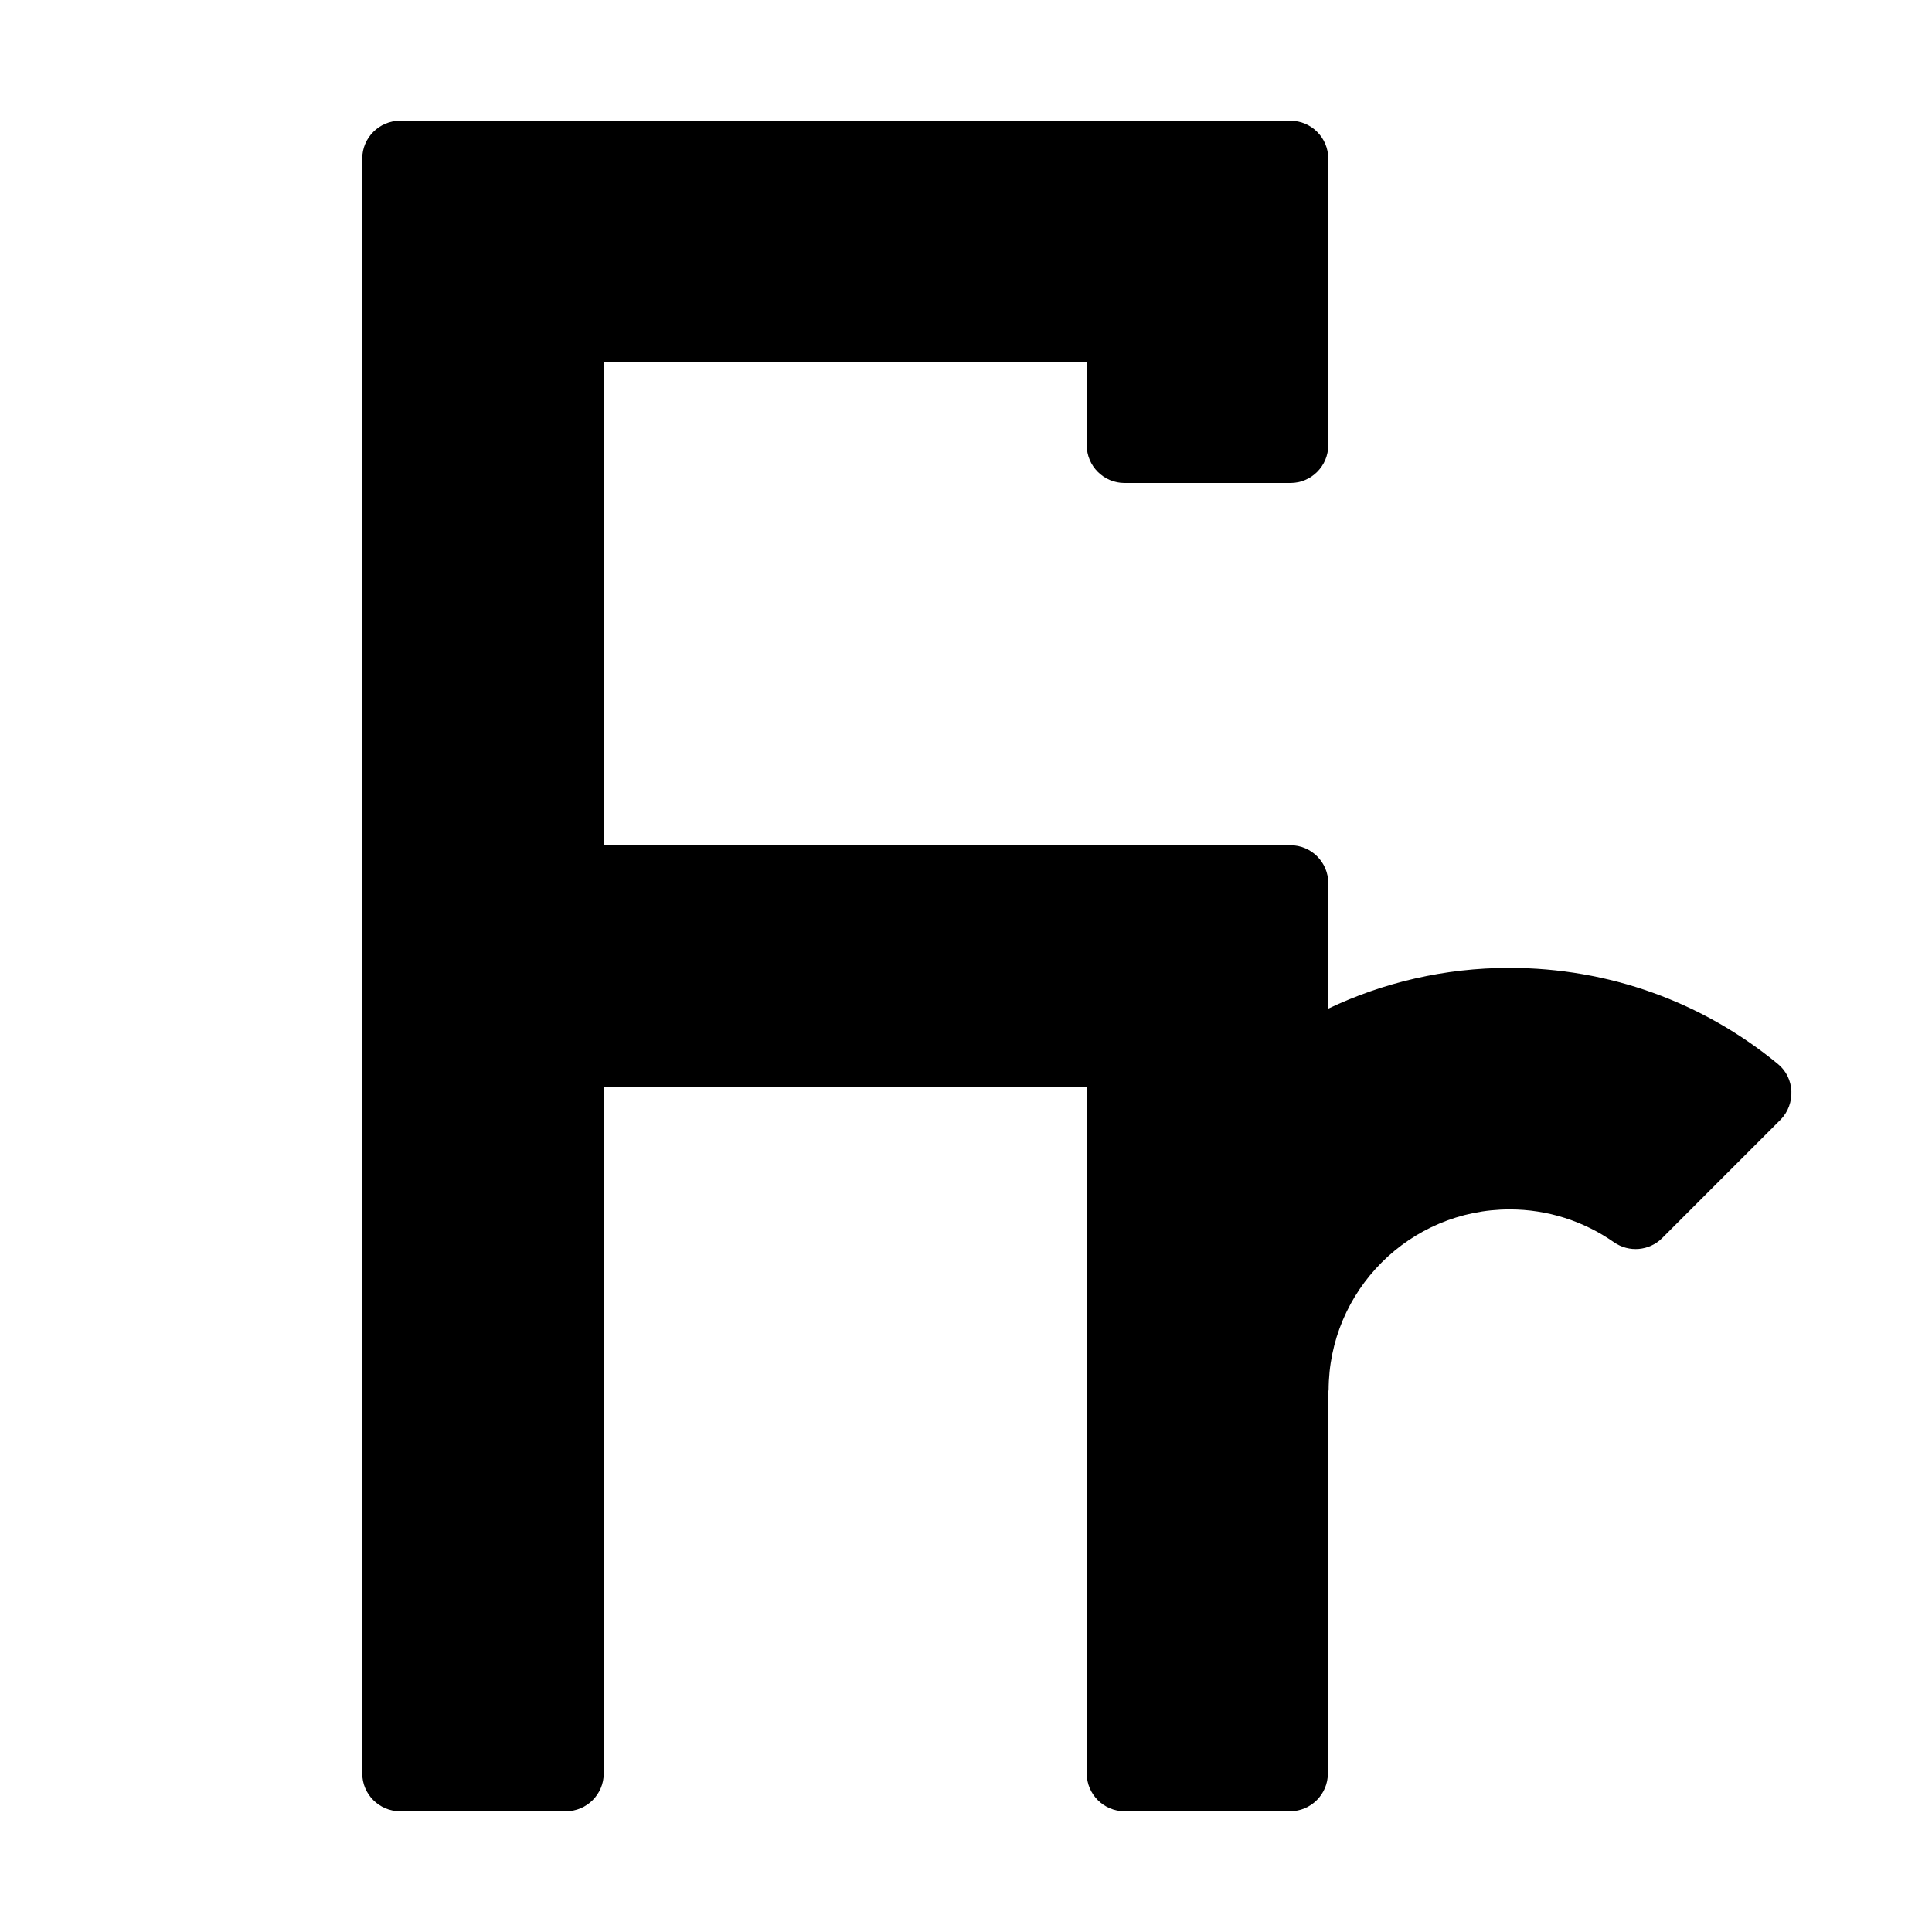 <?xml version="1.0" encoding="utf-8"?>
<!-- Generator: Adobe Illustrator 19.2.0, SVG Export Plug-In . SVG Version: 6.00 Build 0)  -->
<svg version="1.1" id="Layer_1" xmlns="http://www.w3.org/2000/svg" xmlns:xlink="http://www.w3.org/1999/xlink" x="0px" y="0px"
	 viewBox="0 0 512 512" style="enable-background:new 0 0 512 512;" xml:space="preserve">
<path d="M471.2,282c-20-16.5-44.9-25.5-71.2-25.5c-17.2,0-33.5,3.9-48,10.8l0-33.3c0-5.5-4.5-10-10-10H160V96h128l0,22
	c0,5.5,4.5,10,10,10h44c5.5,0,10-4.5,10-10V96V42c0-5.5-4.5-10-10-10H106c-5.5,0-10,4.5-10,10v428c0,5.5,4.5,10,10,10h44
	c5.5,0,10-4.5,10-10V288h128v182c0,5.5,4.5,10,10,10h43.9c5.5,0,10-4.5,10-10l0.1-101.5h0.1c0-26.5,21.5-48,48-48
	c10,0,19.6,3.1,27.6,8.7c4,2.8,9.4,2.3,12.8-1.1l31.4-31.4C475.9,292.6,475.7,285.7,471.2,282z"/>
</svg>
